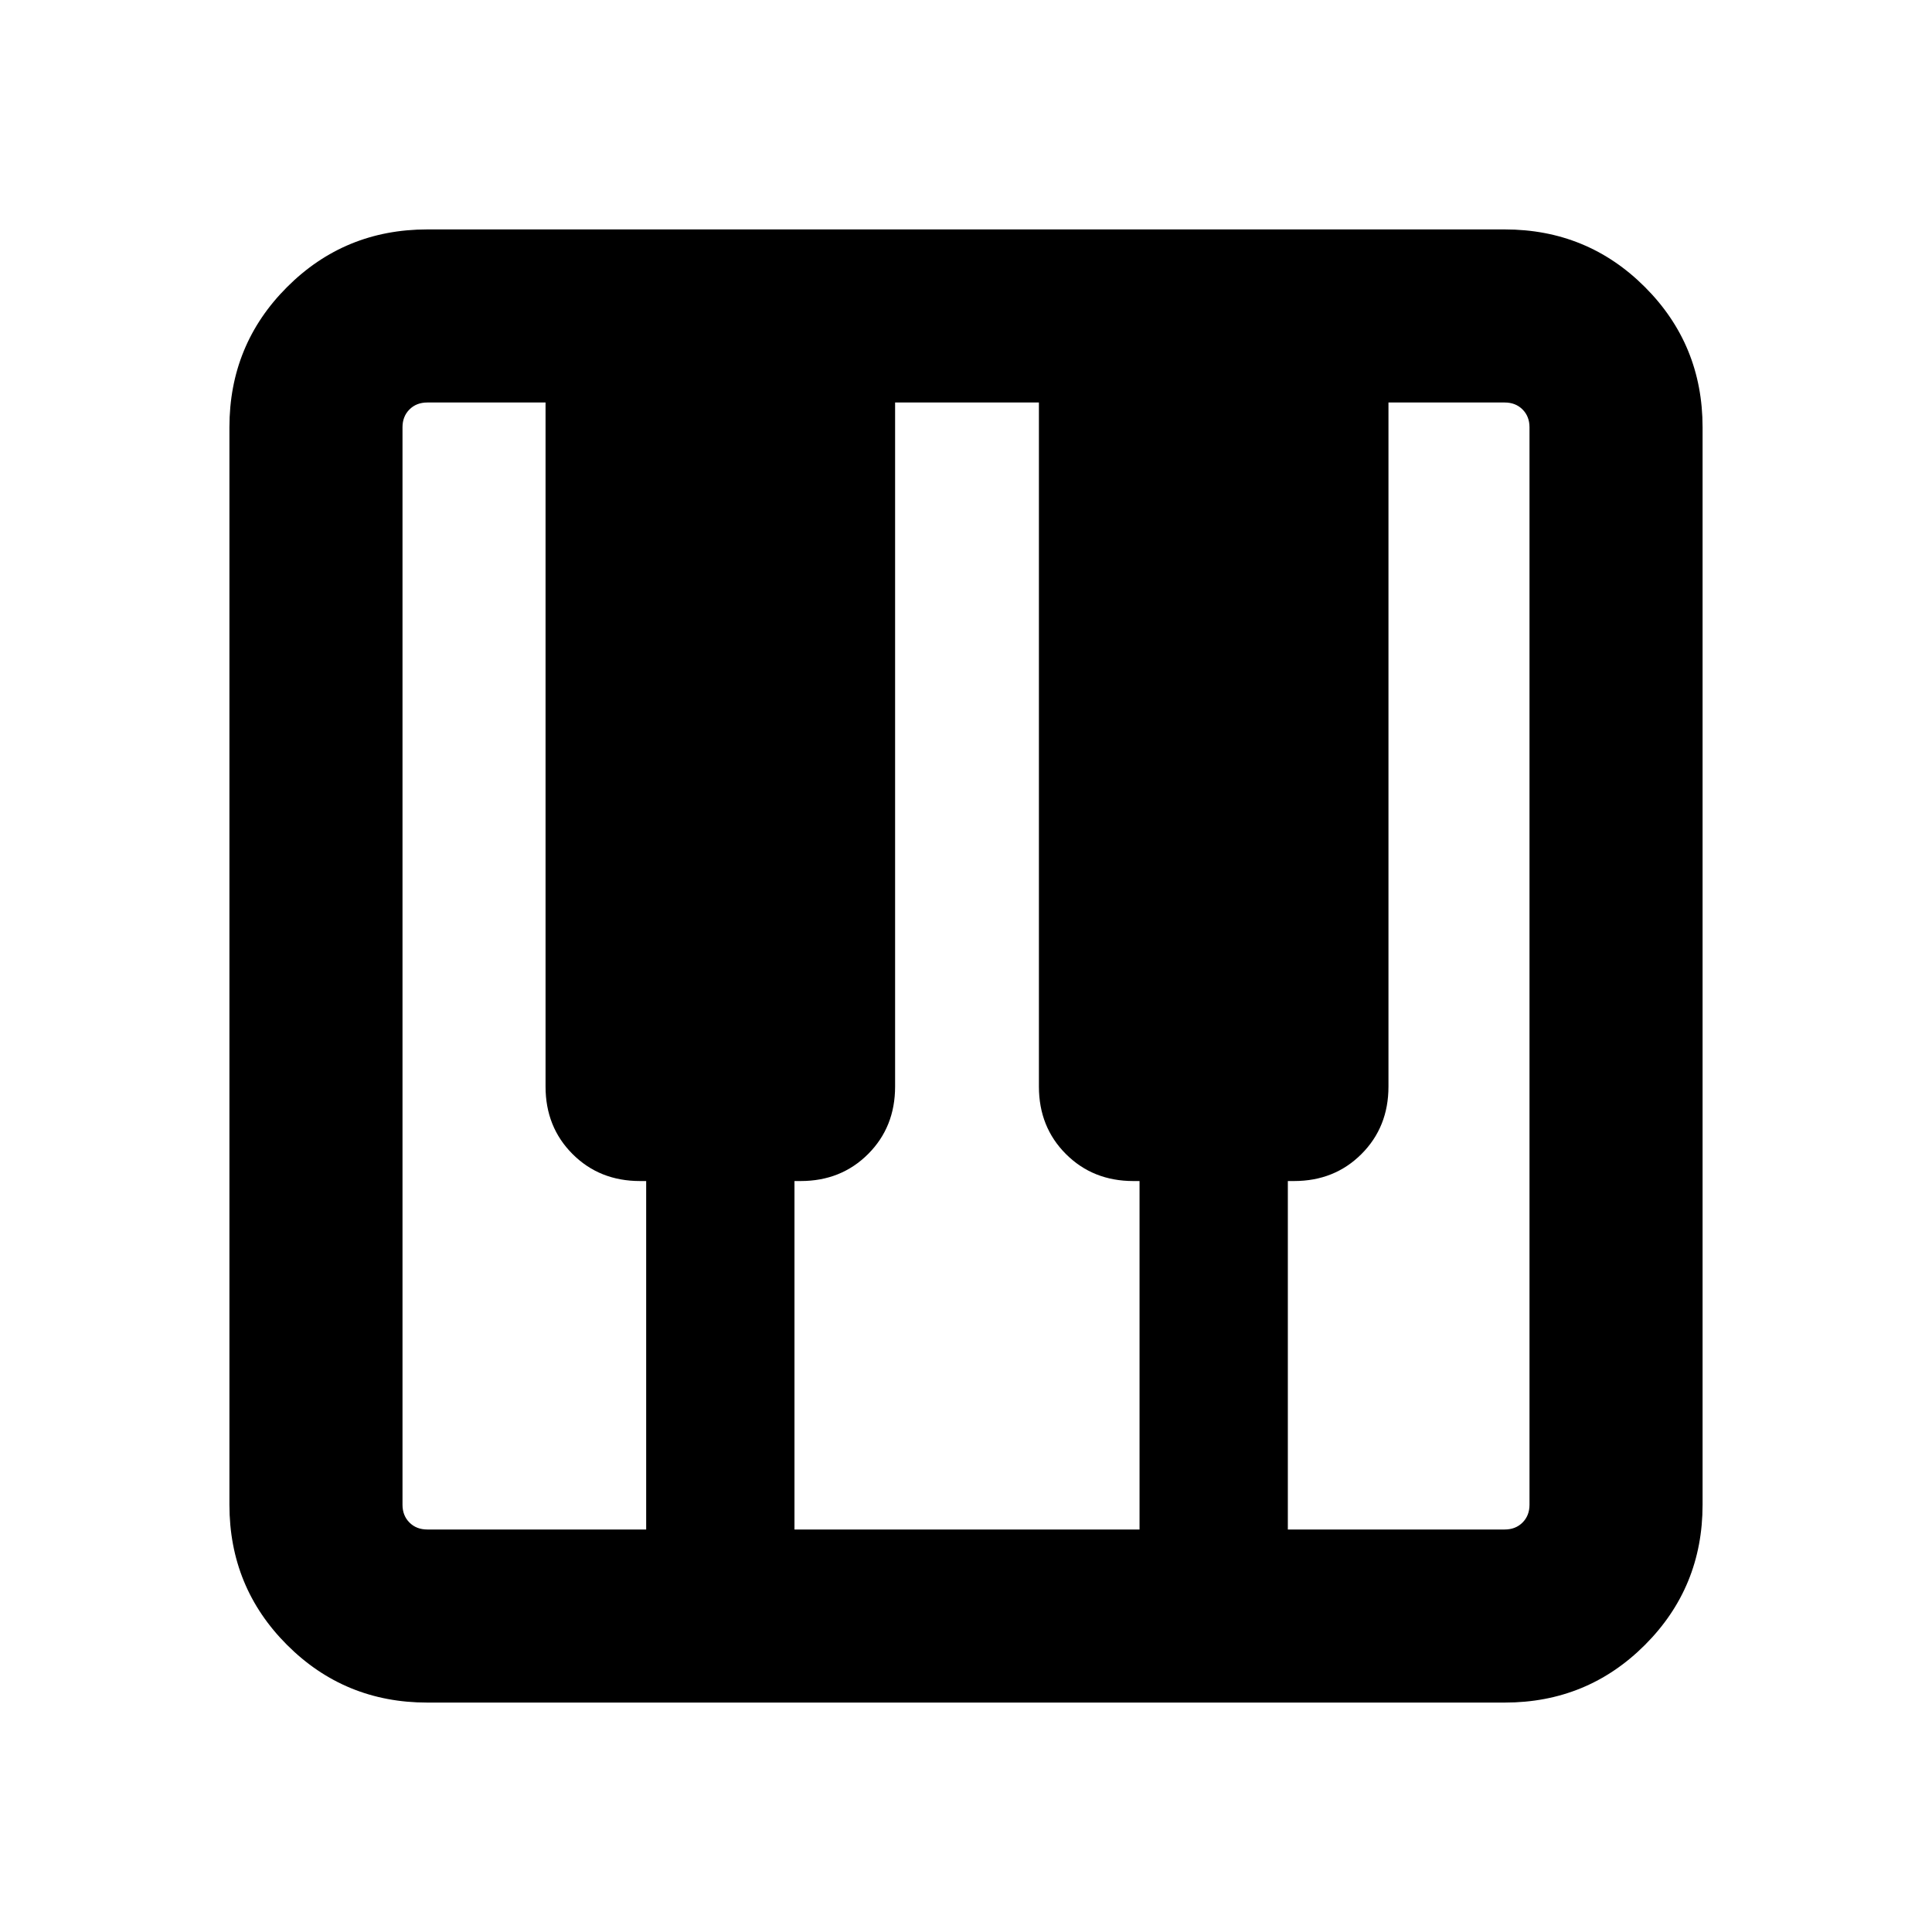 <svg xmlns="http://www.w3.org/2000/svg" height="24" viewBox="0 -960 960 960" width="24"><path d="M212.31-114q-41.03 0-69.67-28.64T114-212.31v-535.38q0-41.03 28.64-69.67T212.31-846h535.38q41.03 0 69.67 28.64T846-747.69v535.38q0 41.03-28.64 69.67T747.69-114H212.31Zm0-86h108.77v-173.15H318q-20.1 0-33.51-13.42-13.41-13.41-13.41-33.51V-760h-58.77q-5.39 0-8.85 3.46t-3.46 8.85v535.38q0 5.39 3.46 8.85t8.85 3.46Zm427.61 0h107.77q5.39 0 8.85-3.46t3.46-8.85v-535.38q0-5.39-3.46-8.85t-8.85-3.46h-57.77v339.92q0 20.1-13.41 33.51-13.41 13.42-33.51 13.42h-3.08V-200Zm-245.15 0h171.46v-173.15h-3.08q-20.09 0-33.51-13.42-13.41-13.41-13.41-33.51V-760h-71.46v339.92q0 20.1-13.41 33.51-13.42 13.42-33.51 13.42h-3.08V-200Z"/></svg>